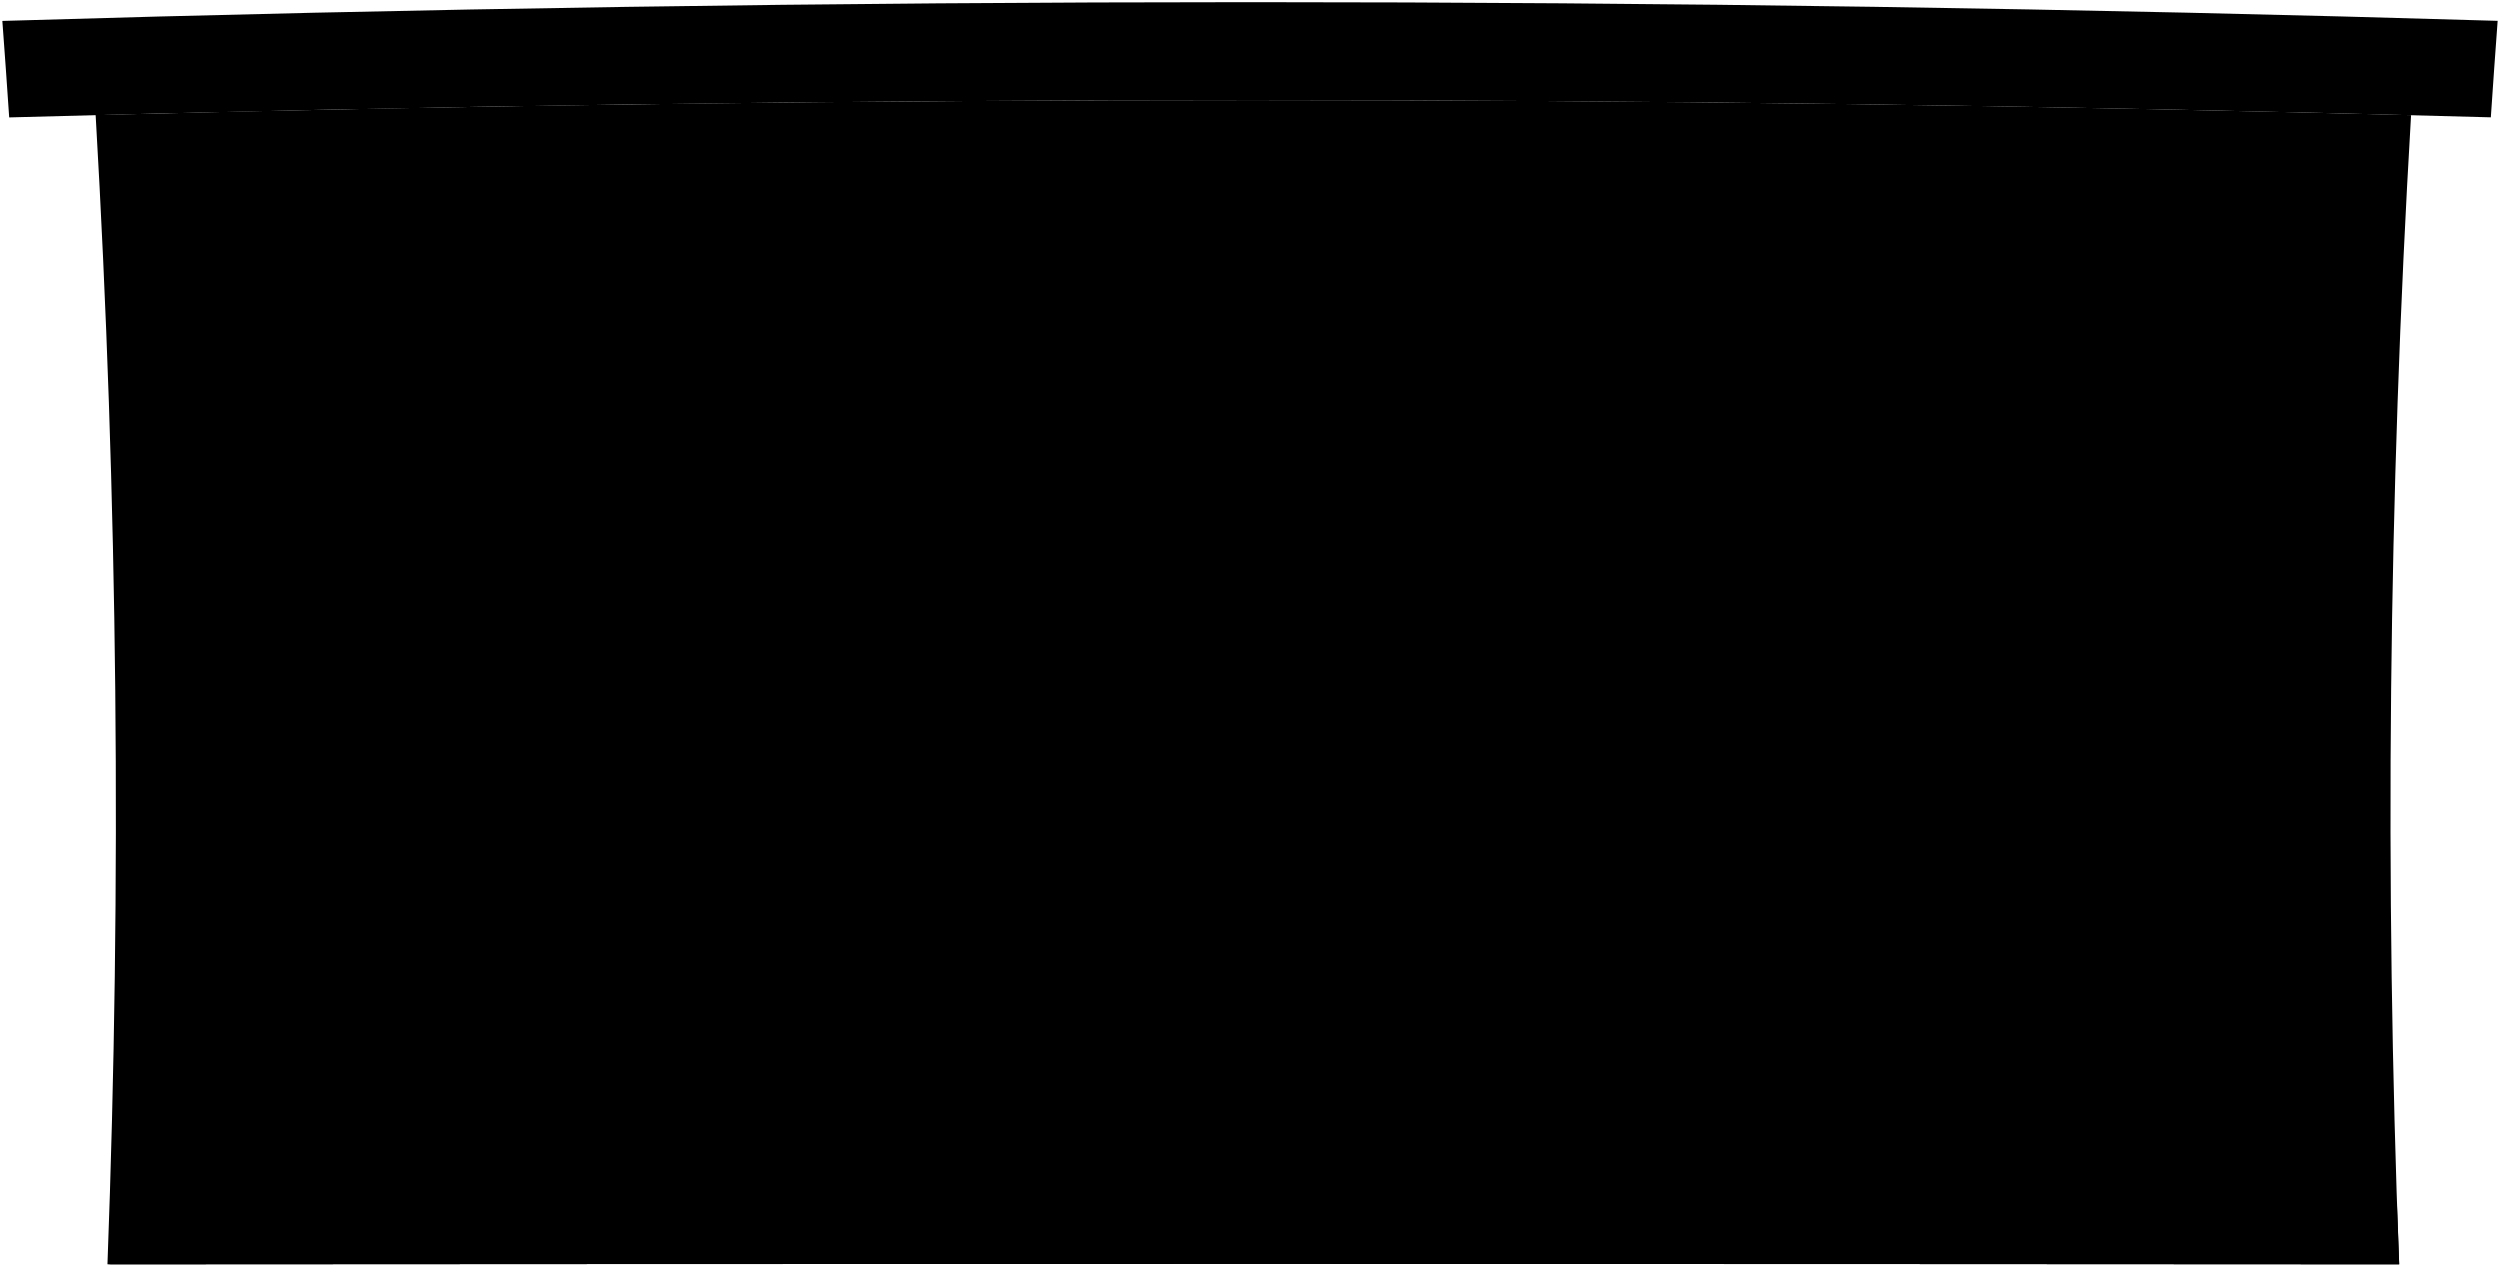 <svg viewBox="0 0 1139.97 577.48">
    <path class="wall" d="M1099.42,52.5q-15.47,261.77-5.42,524-522.51-.36-1045,0,9.81-262.07-5.39-524.06Q571.42,38.8,1099.42,52.5Z"/>
    <path class="ramp" d="M1093,549.92l-33.94,0c-.31-9.45-.46-14.17-.73-23.61l-32.89-.09c-.27-10-.39-15.08-.62-25.13q-123.9-.46-247.82-.65c-242.71,25-485.33,51-728,76.09q522.53-.36,1045,0C1093.57,565.86,1093.37,560.55,1093,549.92Z"/>
    <path class="doorTrim" d="M965.71,500.84q-2.65-151.14.72-302.25-93-1.32-186-2.06-1.82,151.94-.4,303.86Q872.85,500.54,965.71,500.84Z"/>
    <path class="door" d="M950.28,500.79q-2.56-151.21.7-302.42-77.33-1.05-154.65-1.71-2,151.88-.42,303.76Q873.09,500.55,950.28,500.79Z"/>
    <path class="doorWindow" d="M816,344.59q56.54.33,113.09.77.27-62.53,1.37-125.07Q873.71,219.6,817,219.1,816.2,281.85,816,344.59Z"/>
    <path class="awning" d="M773.4,196.48q.23-17.73.49-35.46,99.95.85,199.89,2.42-.51,17.61-1,35.24Q873.11,197.24,773.4,196.48Z"/>
    <g class="windowTrim">
        <path d="M662.82,179.65q-.55,93.33-.58,186.68-127-.22-253.94.18-.06-93.27-1-186.53Q535,179.25,662.82,179.65Z"/>
        <path d="M364.37,180.28q1.2,93.2,1.28,186.39-127,.54-253.94,1.72-.17-92.46-2.85-184.87Q236.6,181.33,364.37,180.28Z"/>
    </g>
    <g class="window">
        <path d="M646.77,195.83q-.35,77.63-.4,155.25-111.11-.18-222.2.17-.12-77.56-.76-155.14Q535.09,195.56,646.77,195.83Z"/>
        <path d="M348.63,196.62q1,77.46,1.14,154.93-111.1.54-222.2,1.61-.33-76.93-2.28-153.83Q237,197.54,348.63,196.62Z"/>
    </g>
    <g class="windowDisplayLine">
        <path d="M535.09,195.74q.15,77.65.18,155.29"/>
        <path d="M424,273.17q111.27-.45,222.53-.22"/>
        <path d="M237,197.74q1.47,77.23,1.71,154.48"/>
        <path d="M126.91,275.73q111.26-1.41,222.53-2.16"/>
    </g>
    <path class="roof" d="M1135.79,53.5q1.47-22,3.11-44Q570.12-7.54,1.07,9.54q1.64,22,3.12,44Q569.87,37.8,1135.79,53.5Z"/>
</svg>
